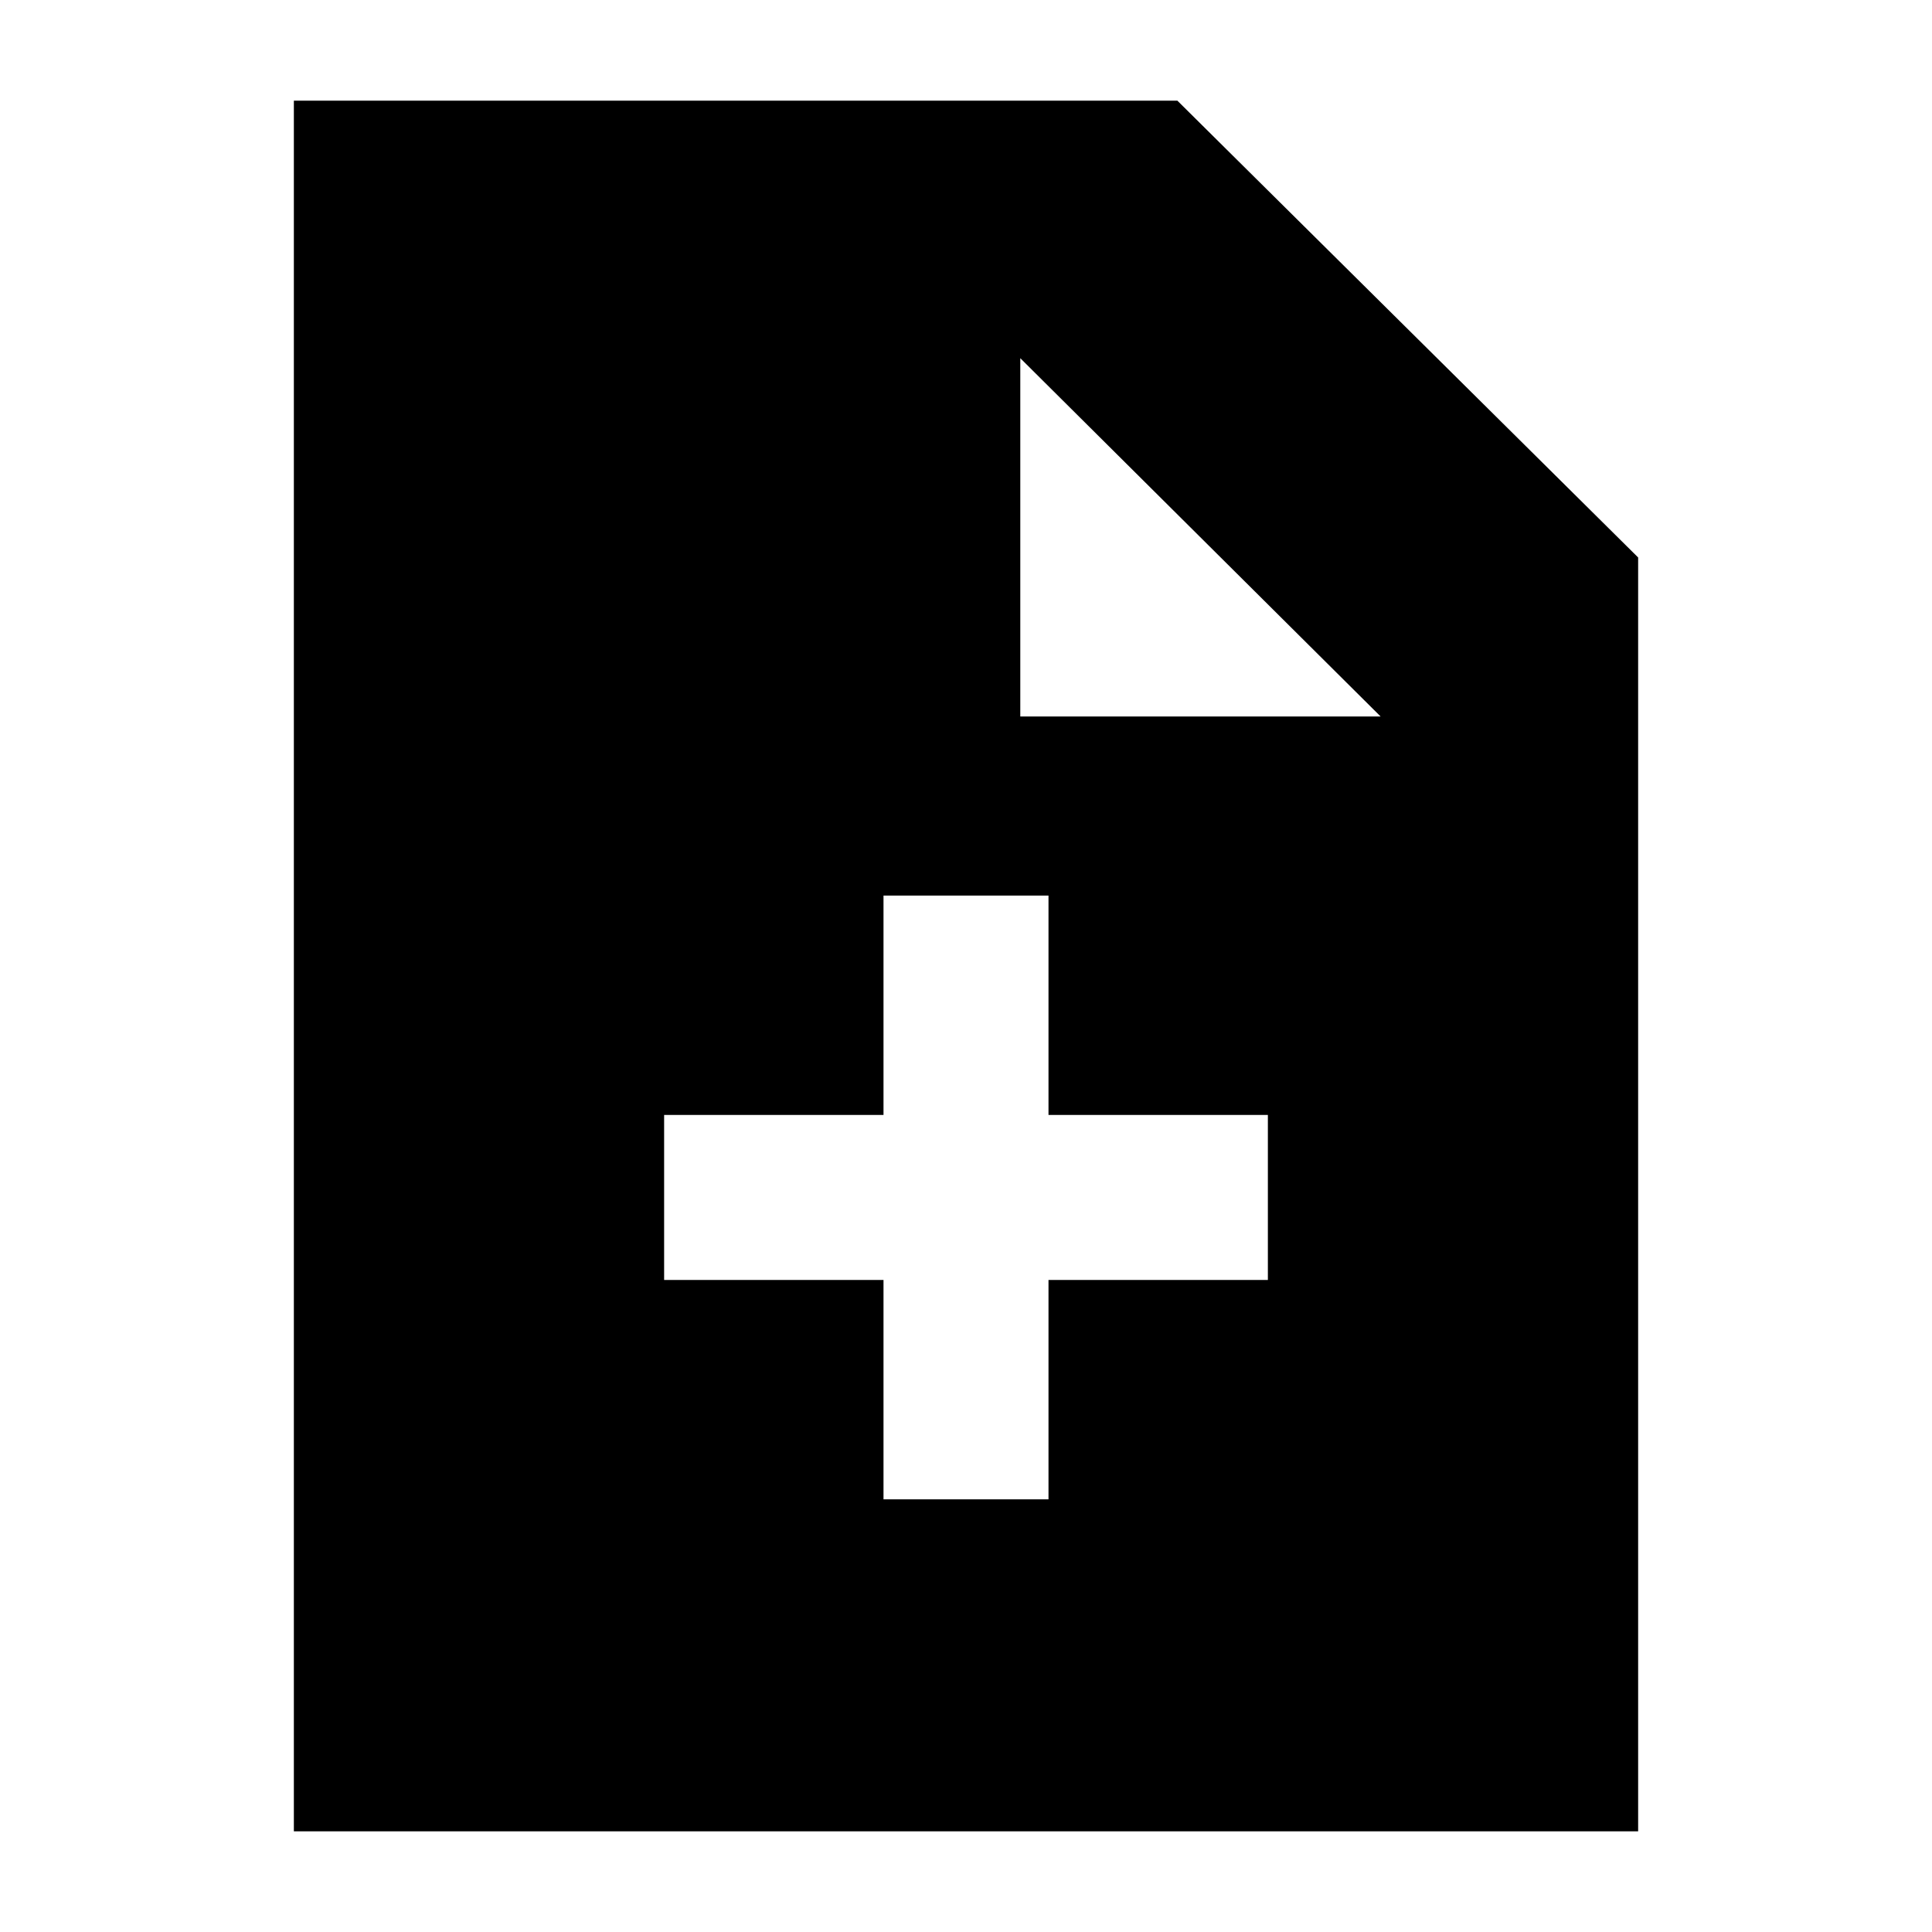 <svg xmlns="http://www.w3.org/2000/svg" height="20" width="20"><path d="M9.146 15.521h1.708V13.25h2.271v-1.708h-2.271V9.271H9.146v2.271H6.875v1.708h2.271Zm-6.104 3.437V1.042h9.146l4.77 4.729v13.187Zm7.52-11.541h3.73l-3.73-3.709Z"/></svg>